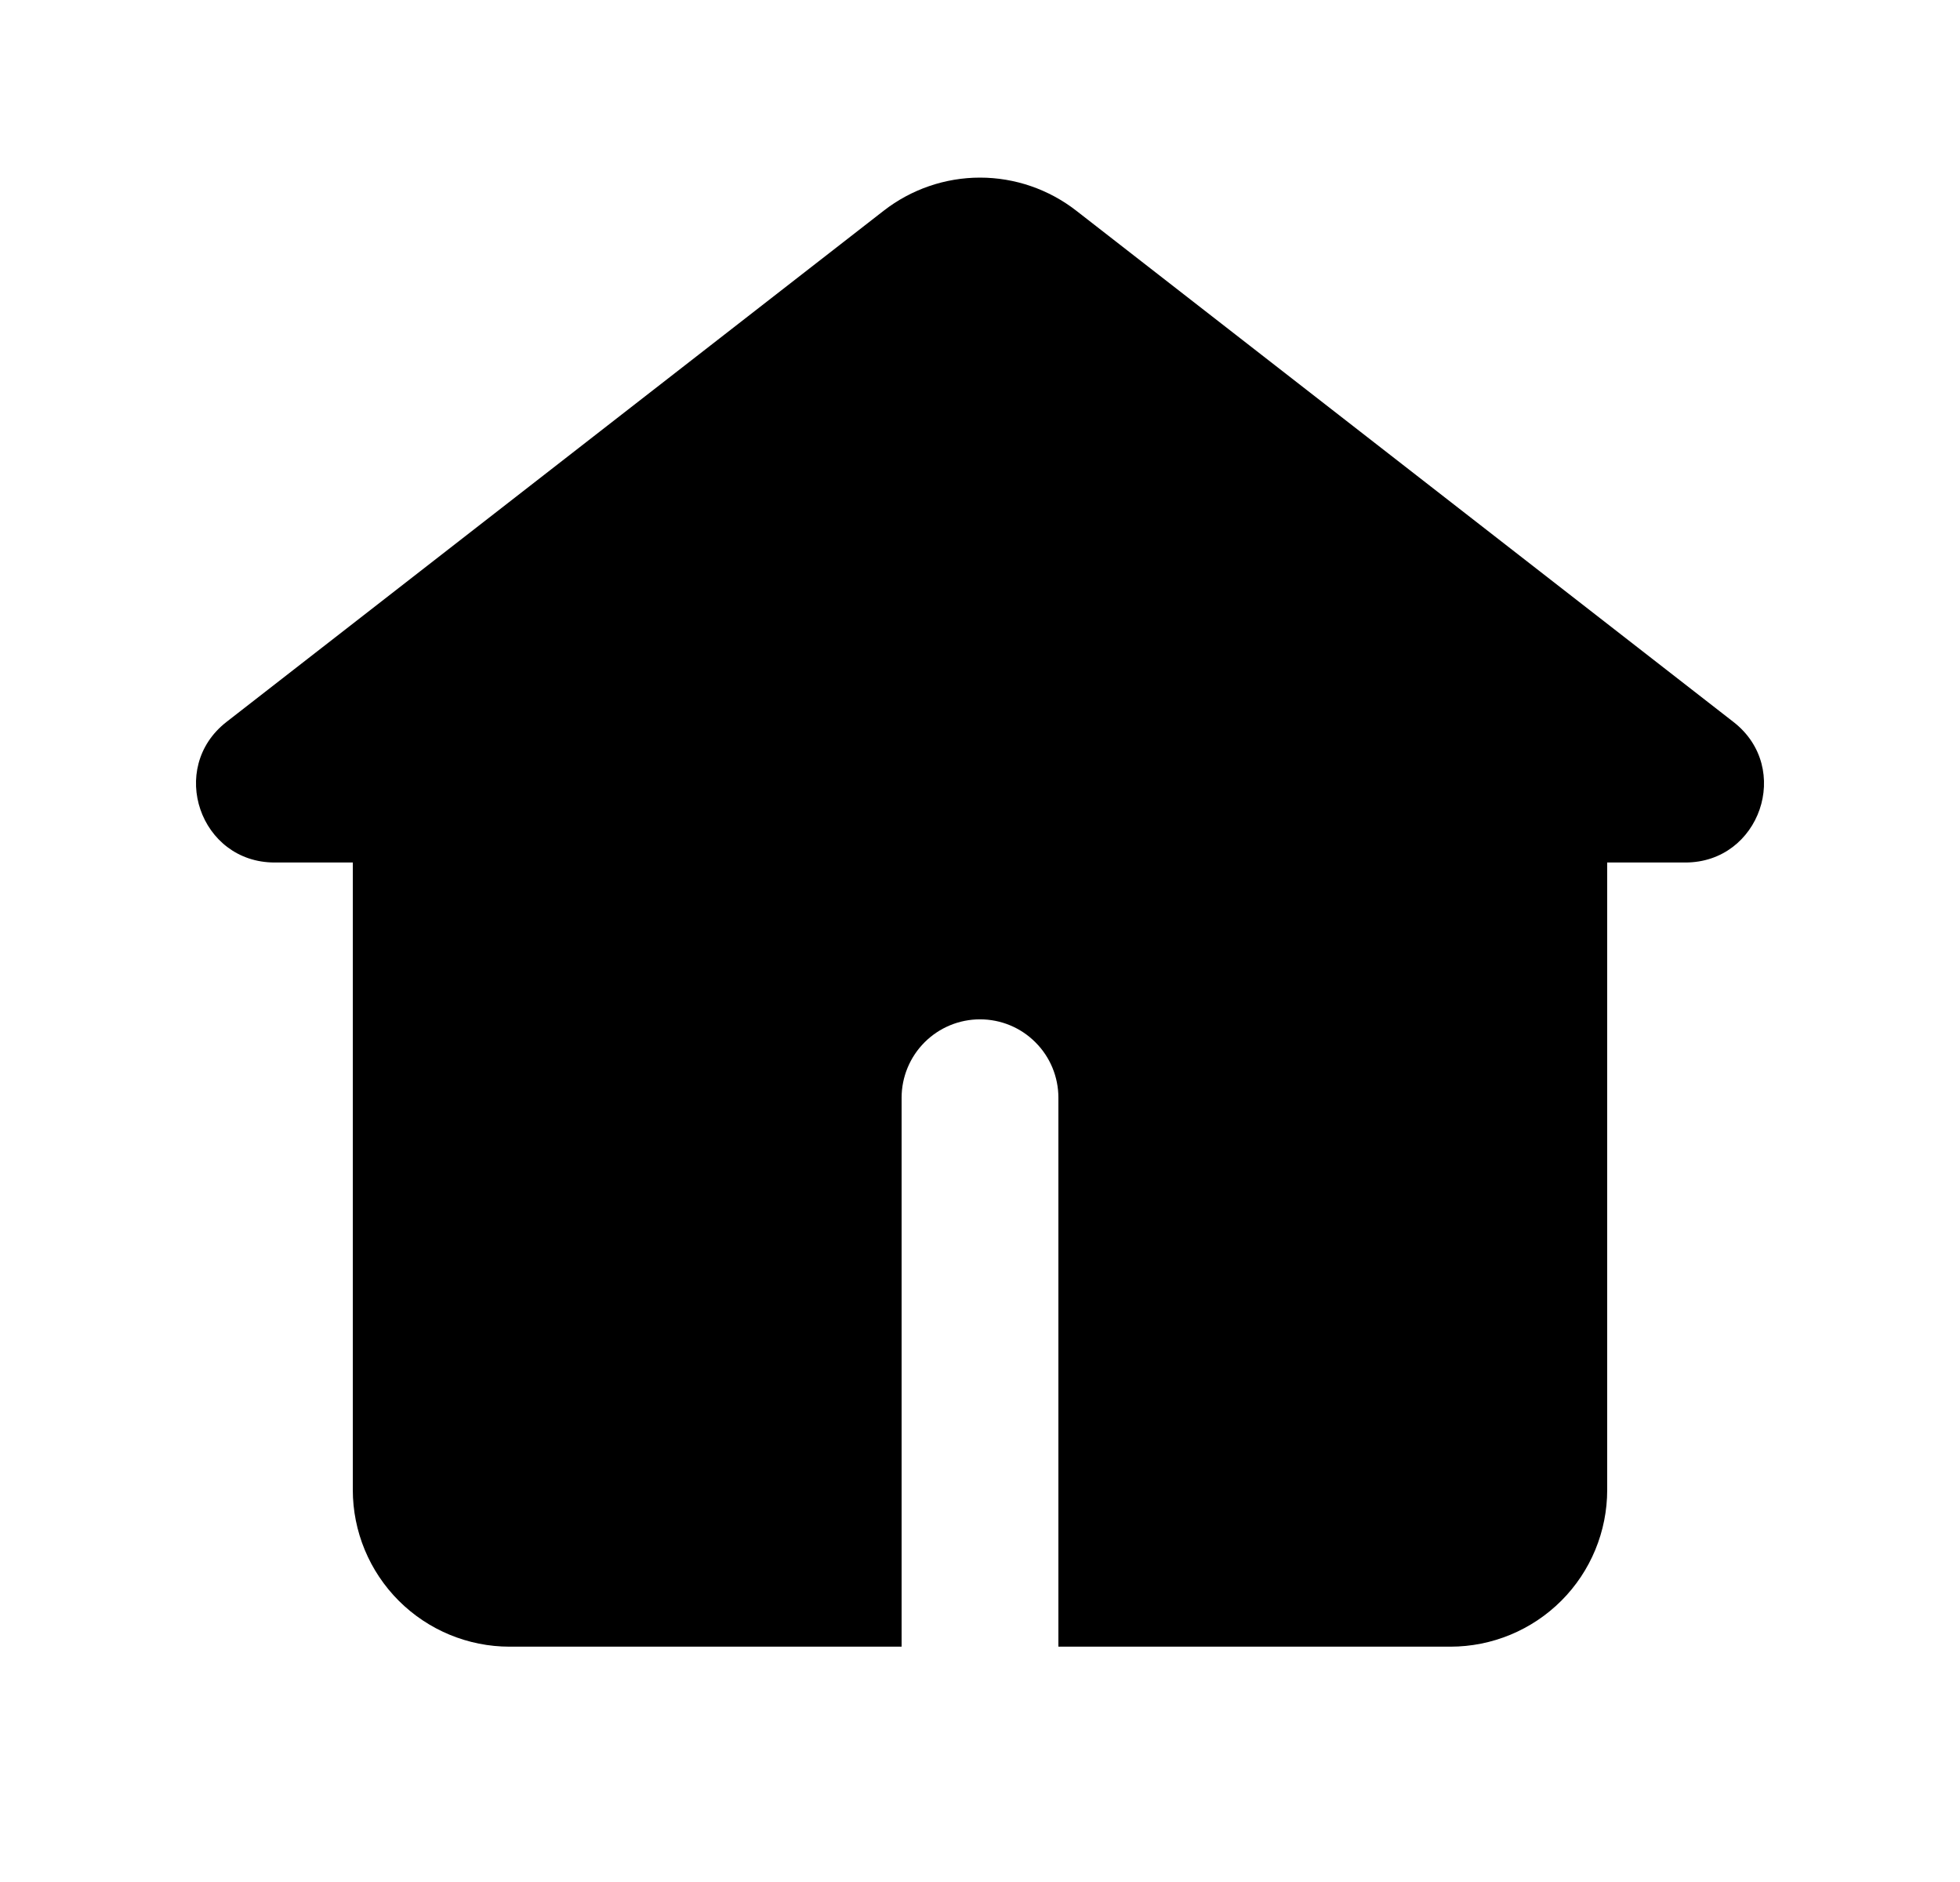 <svg width="25" height="24" viewBox="0 0 25 24" fill="none" xmlns="http://www.w3.org/2000/svg">
    <g clip-path="url(#clip0_594_11802)">
        <path fill-rule="evenodd" clip-rule="evenodd"
            d="M13.728 2.687C13.377 2.414 12.945 2.265 12.5 2.265C12.056 2.265 11.623 2.414 11.272 2.687L2.888 9.207C2.136 9.794 2.55 10.999 3.503 10.999H4.5V18.999C4.5 19.529 4.711 20.038 5.086 20.413C5.461 20.788 5.97 20.999 6.5 20.999H11.5V13.999C11.5 13.734 11.606 13.479 11.793 13.292C11.981 13.104 12.235 12.999 12.5 12.999C12.766 12.999 13.02 13.104 13.207 13.292C13.395 13.479 13.5 13.734 13.5 13.999V20.999H18.5C19.031 20.999 19.54 20.788 19.915 20.413C20.29 20.038 20.5 19.529 20.5 18.999V10.999H21.497C22.449 10.999 22.865 9.794 22.112 9.208L13.728 2.687Z"
            fill="currentColor" />
    </g>

</svg>